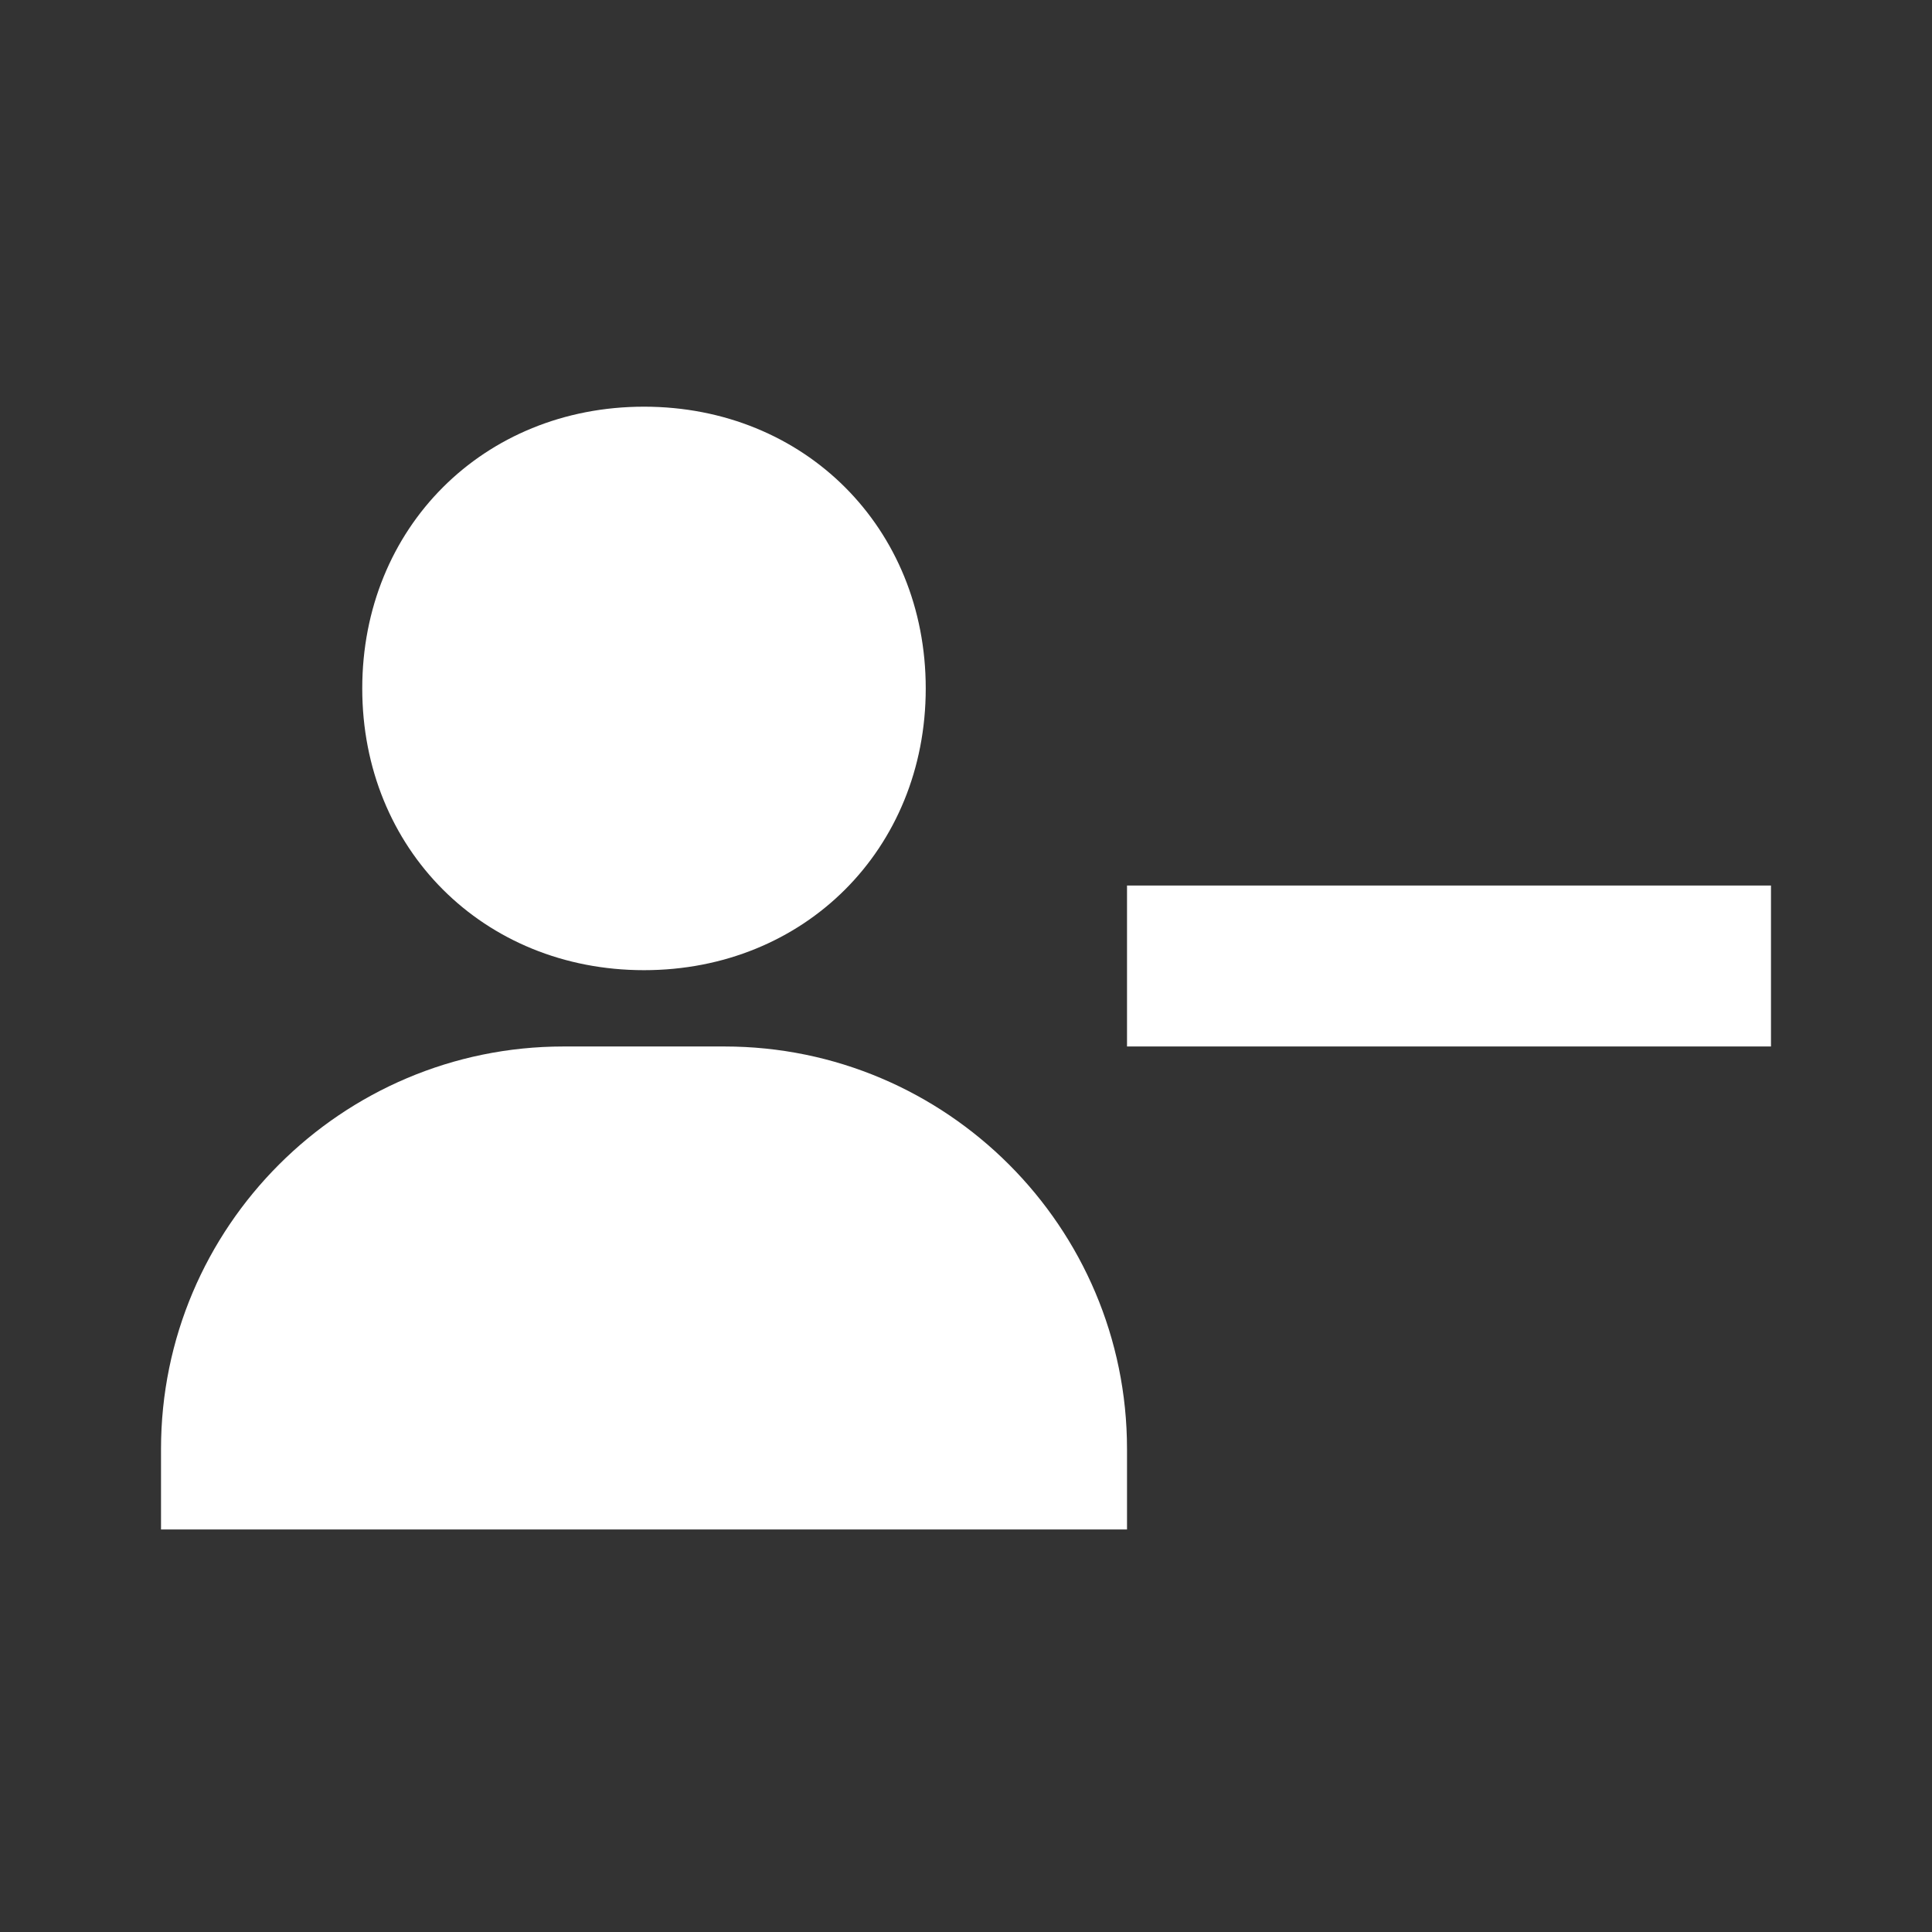 <svg width="50" height="50" viewBox="0 0 50 50" fill="none" xmlns="http://www.w3.org/2000/svg">
<rect x="0" y="0" width="50" height="50" fill="#333333" stroke="none"/>
<path d="M29.167 22.917H45.833V27.083H29.167V22.917ZM9.375 17.817C9.375 21.973 12.51 25.108 16.667 25.108C20.823 25.108 23.958 21.973 23.958 17.817C23.958 13.66 20.823 10.525 16.667 10.525C12.51 10.525 9.375 13.66 9.375 17.817ZM8.333 39.583H29.167V37.5C29.167 31.756 24.494 27.083 18.75 27.083H14.583C8.84 27.083 4.167 31.756 4.167 37.5V39.583H8.333Z" fill="white"/>
</svg>
